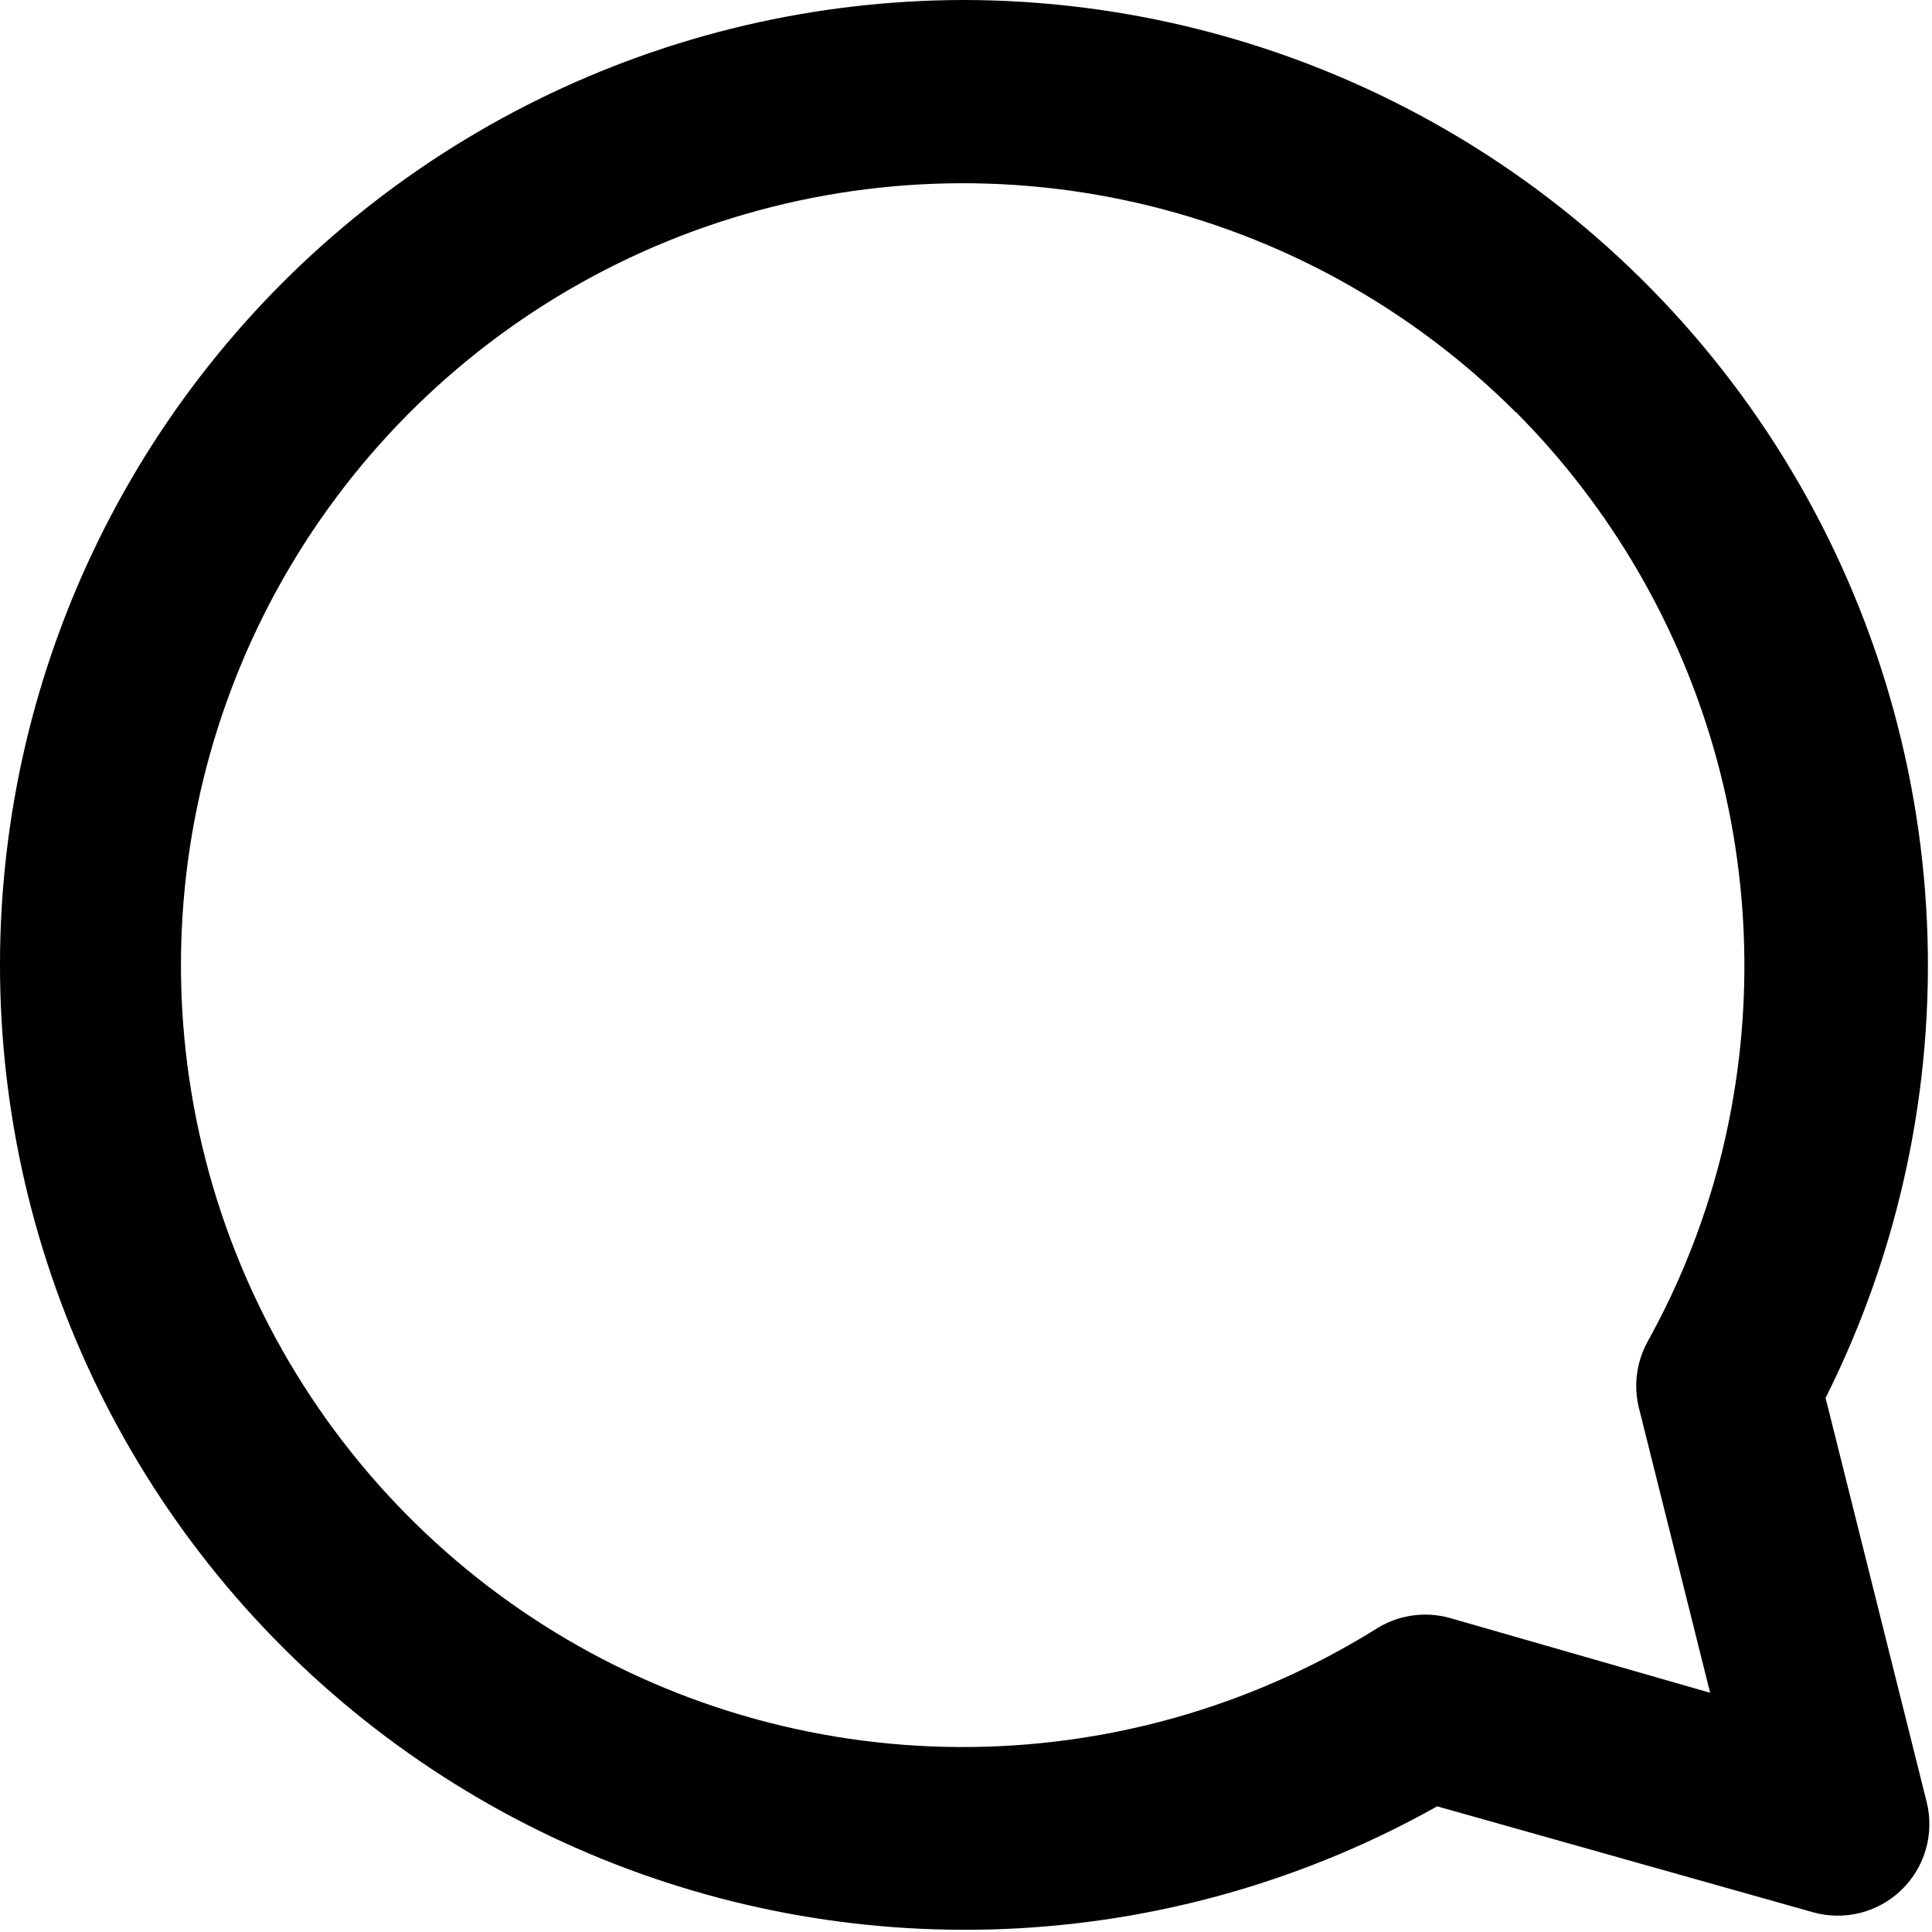 <svg width="123" height="123" viewBox="0 0 123 123" fill="none" xmlns="http://www.w3.org/2000/svg">
<path d="M61.315 0C71.793 0.006 82.096 2.691 91.245 7.799C100.394 12.908 108.084 20.271 113.586 29.189C119.088 38.107 122.219 48.283 122.681 58.752C123.142 69.22 120.92 79.632 116.225 89L122.665 114.74C122.908 115.731 122.887 116.768 122.604 117.748C122.321 118.728 121.786 119.616 121.052 120.325C120.319 121.033 119.412 121.537 118.423 121.785C117.433 122.033 116.396 122.018 115.415 121.74L91.495 115C83.309 119.594 74.18 122.251 64.809 122.767C55.437 123.283 46.071 121.645 37.431 117.978C28.791 114.311 21.106 108.713 14.966 101.613C8.826 94.514 4.395 86.102 2.012 77.023C-0.371 67.945 -0.641 58.441 1.221 49.241C3.084 40.041 7.03 31.391 12.756 23.954C18.482 16.517 25.836 10.491 34.254 6.338C42.671 2.186 51.929 0.018 61.315 0V0ZM96.505 26.25C89.889 19.633 81.543 15.014 72.423 12.924C63.303 10.833 53.779 11.355 44.942 14.43C36.105 17.505 28.313 23.008 22.461 30.308C16.608 37.608 12.932 46.41 11.853 55.704C10.774 64.999 12.336 74.409 16.36 82.856C20.384 91.303 26.708 98.444 34.605 103.462C42.502 108.48 51.654 111.17 61.011 111.224C70.367 111.279 79.549 108.695 87.505 103.77C88.199 103.308 88.983 103 89.806 102.868C90.629 102.735 91.471 102.78 92.275 103L108.875 107.77L104.375 89.77C103.979 88.312 104.162 86.757 104.885 85.43C106.911 81.782 108.463 77.891 109.505 73.85C111.643 65.466 111.57 56.671 109.291 48.324C107.012 39.977 102.607 32.364 96.505 26.23V26.25Z" fill="black"/>
</svg>
